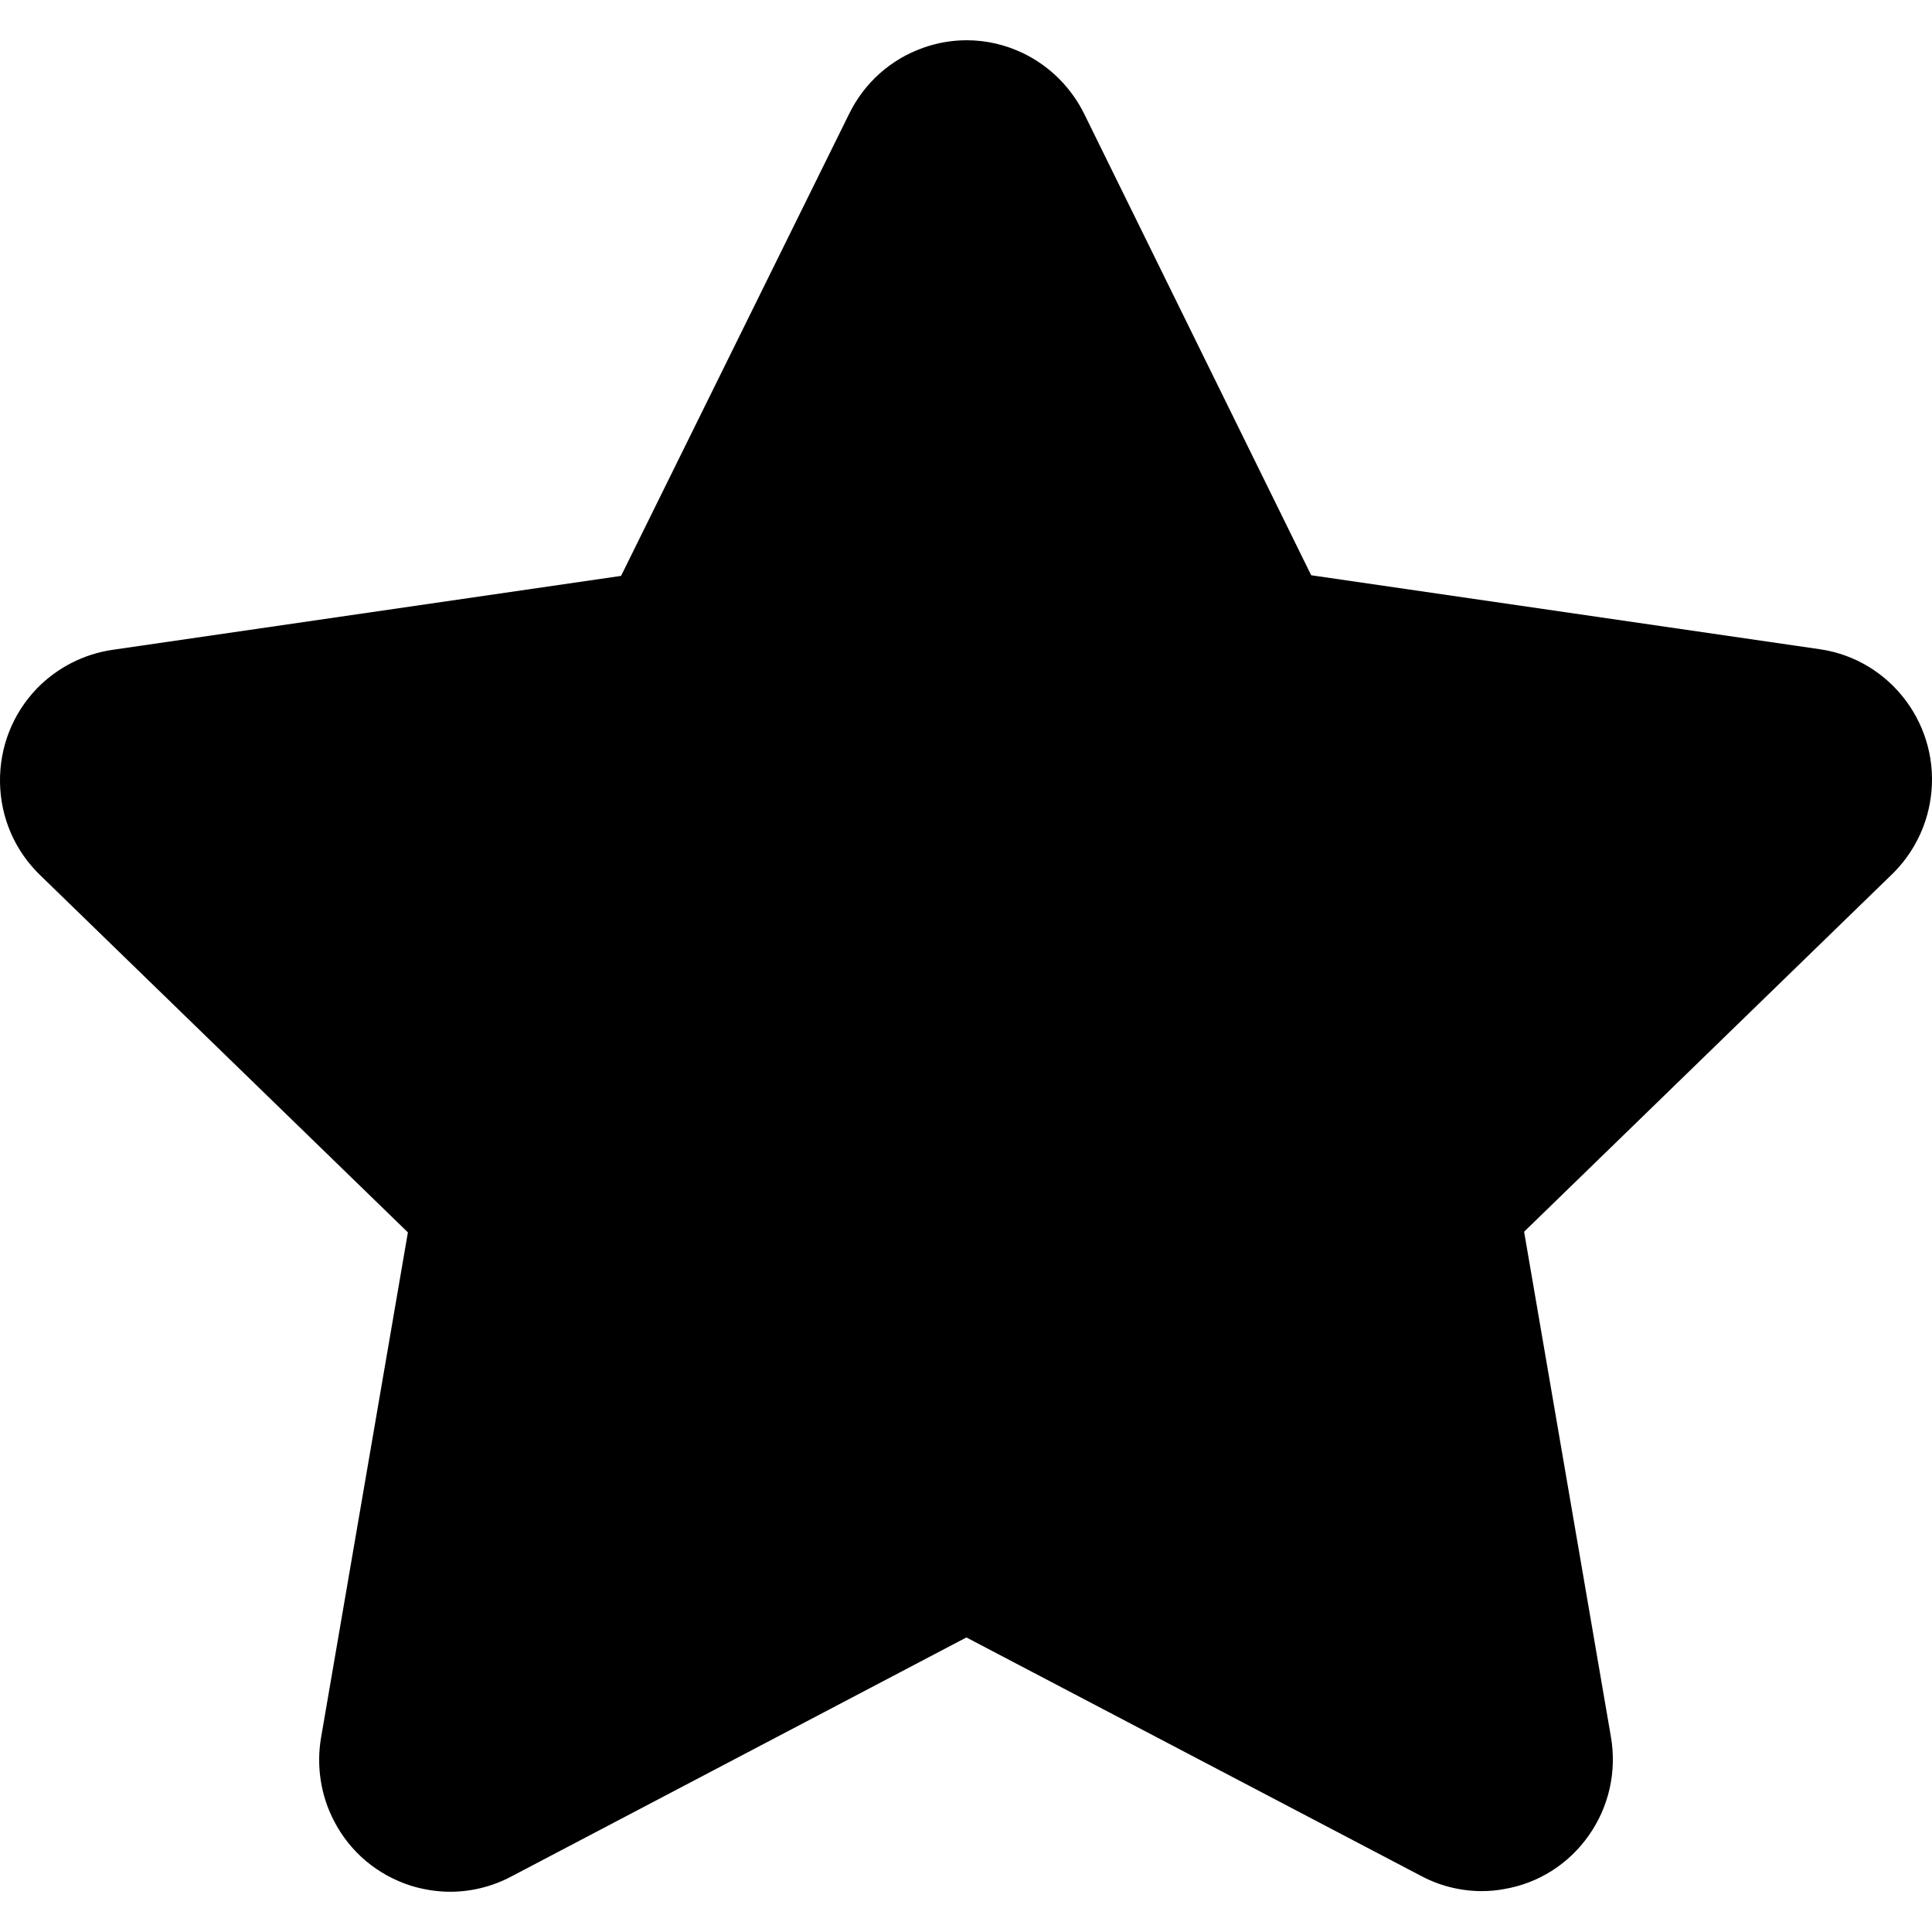 <svg width="24" height="24" viewBox="0 0 24 24" fill="none" xmlns="http://www.w3.org/2000/svg">
<path d="M5.594 23.5C5.429 23.5 5.265 23.474 5.104 23.425C4.689 23.292 4.349 23.008 4.149 22.62C3.985 22.306 3.928 21.938 3.988 21.587L5.067 15.309L0.495 10.868C0.182 10.563 0.007 10.156 0 9.718C-0.006 9.281 0.156 8.868 0.457 8.554C0.708 8.295 1.04 8.125 1.394 8.073L7.715 7.154L10.546 1.419C10.735 1.03 11.065 0.735 11.473 0.592C11.646 0.531 11.826 0.5 12.009 0.5C12.254 0.5 12.493 0.556 12.718 0.665C13.045 0.825 13.313 1.094 13.473 1.424L16.288 7.146L22.607 8.065C23.495 8.194 24.112 9.026 23.983 9.917C23.933 10.274 23.762 10.608 23.506 10.858L18.933 15.301L20.012 21.579C20.085 22.009 19.987 22.444 19.737 22.8C19.485 23.158 19.11 23.395 18.683 23.467C18.593 23.484 18.5 23.492 18.407 23.492C18.147 23.492 17.887 23.428 17.656 23.305L12.005 20.341L6.345 23.314C6.113 23.436 5.852 23.5 5.594 23.5Z" fill="black"/>
</svg>
